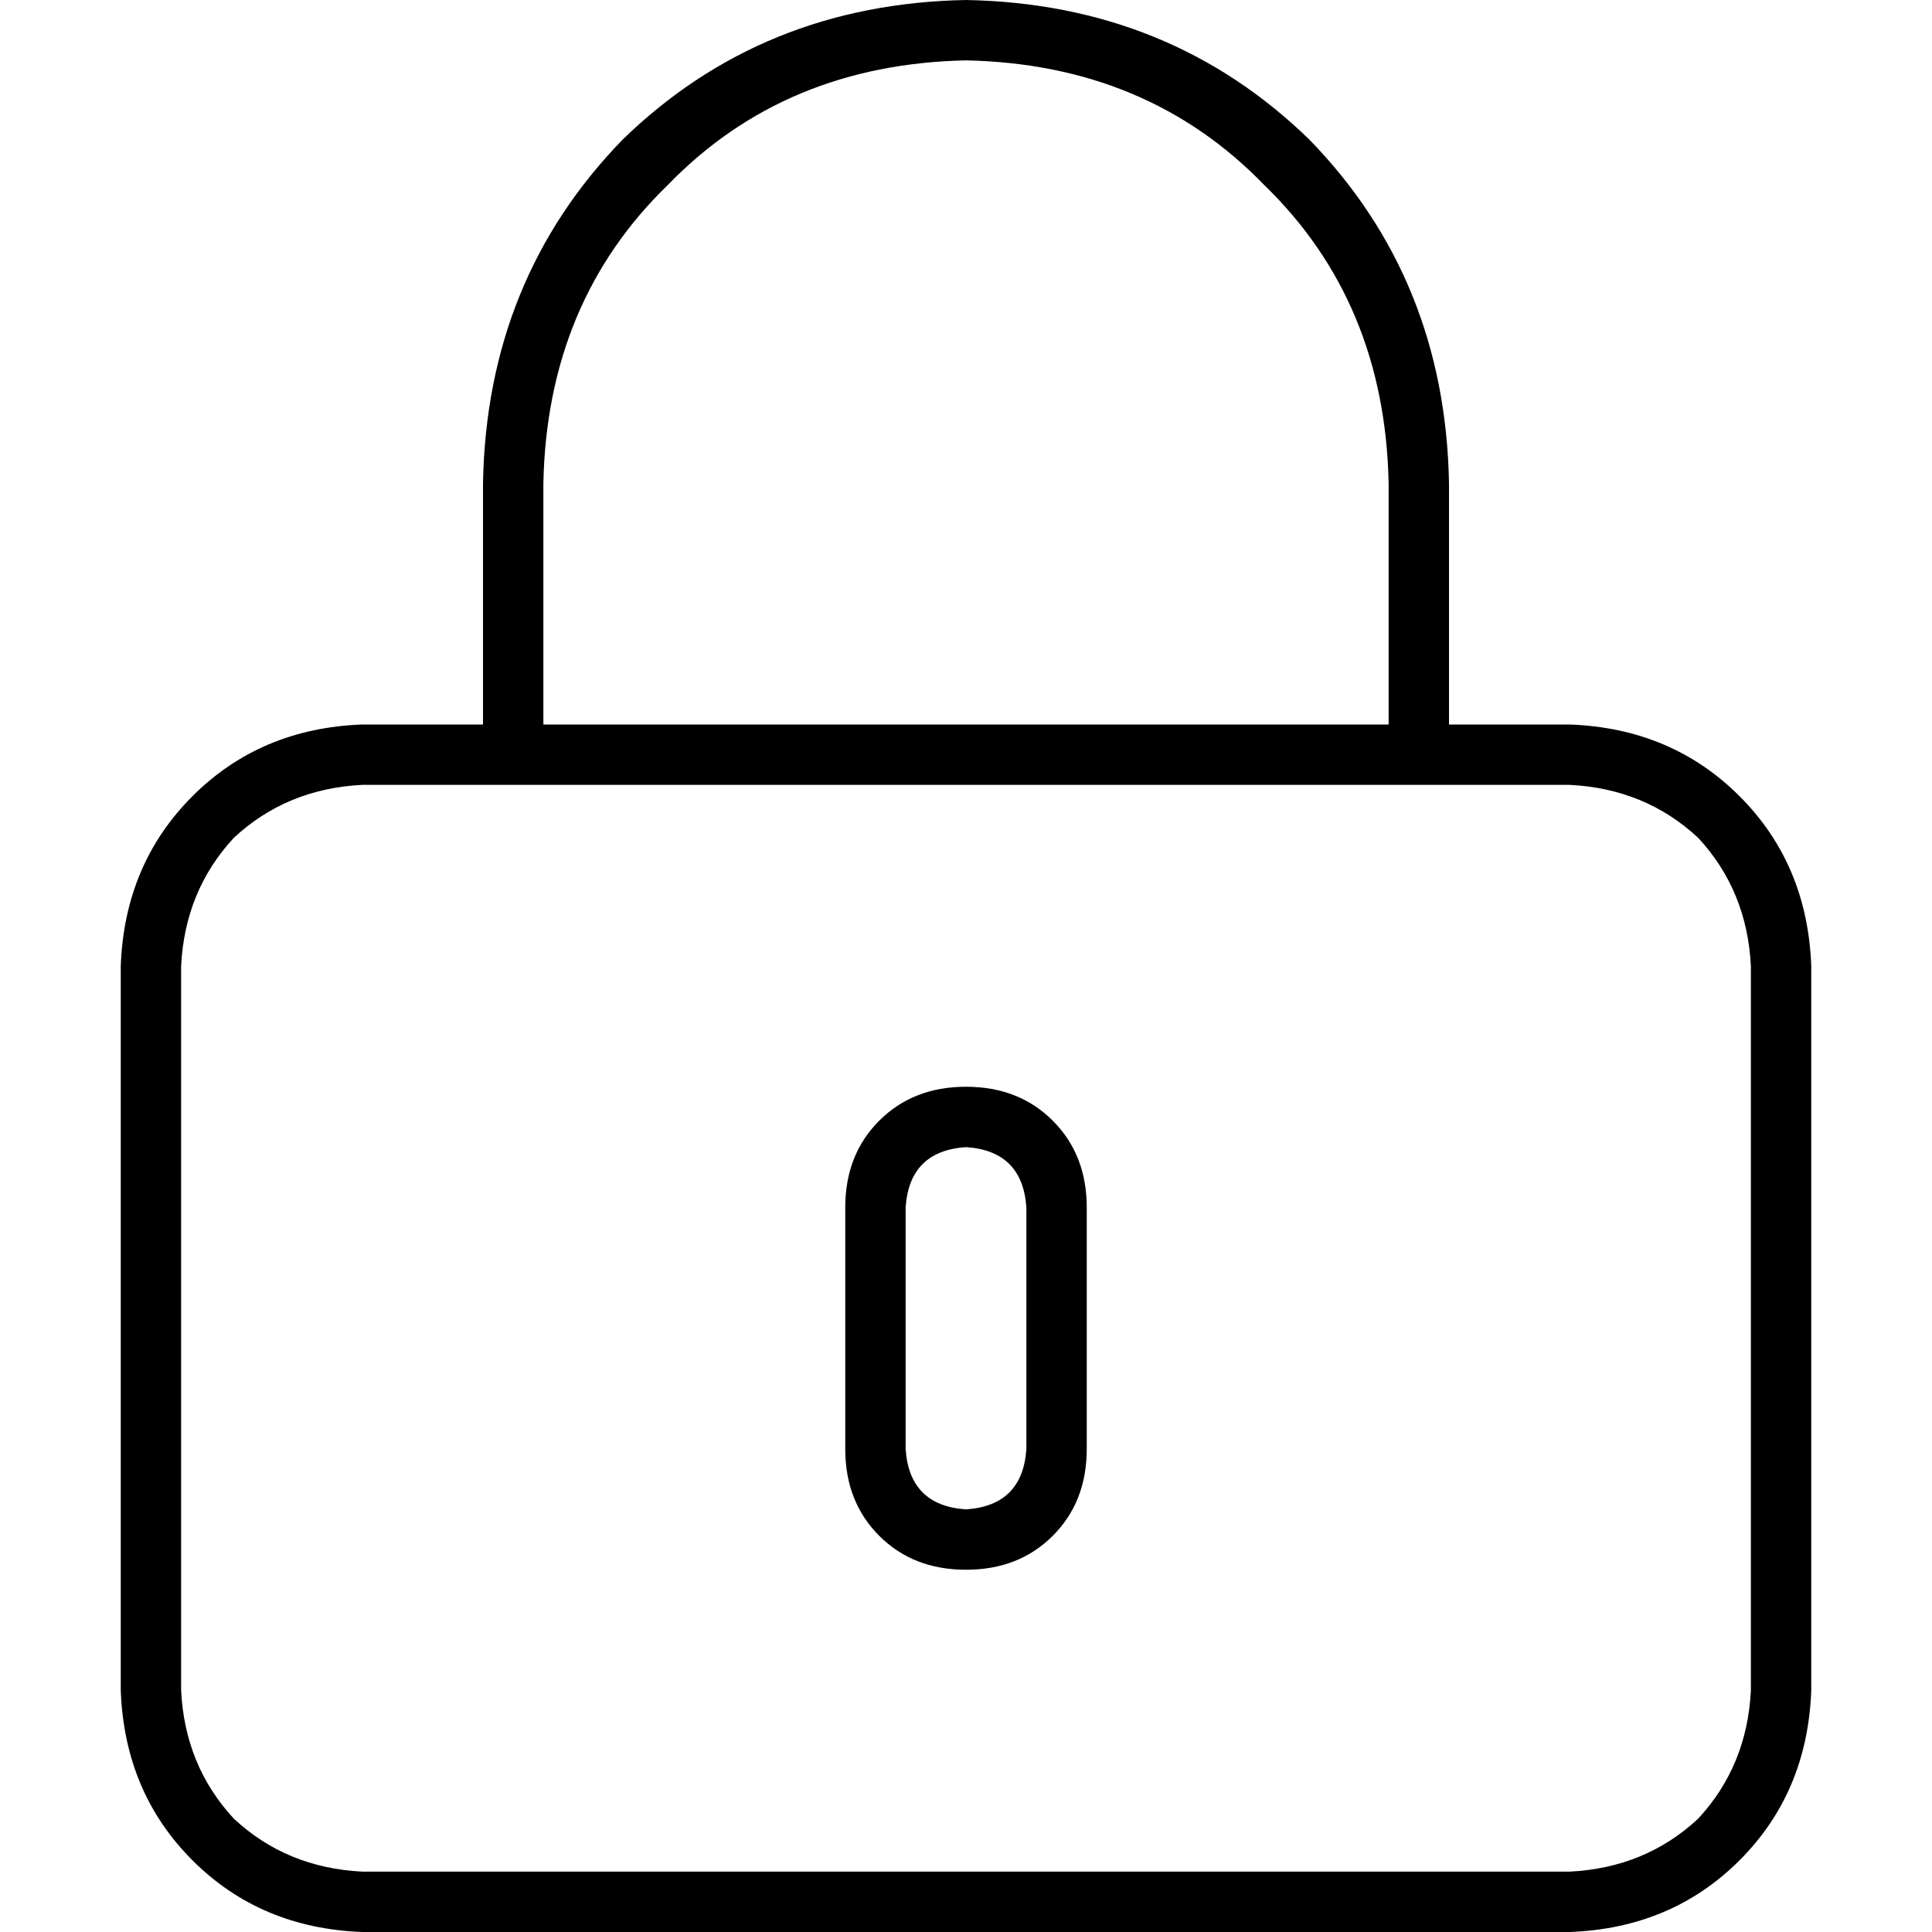 <svg xmlns="http://www.w3.org/2000/svg" viewBox="0 0 512 512">
  <path d="M 256 16 Q 304 17 335 49 L 335 49 L 335 49 Q 367 80 368 128 L 368 192 L 368 192 L 144 192 L 144 192 L 144 128 L 144 128 Q 145 80 177 49 Q 208 17 256 16 L 256 16 Z M 128 128 L 128 192 L 128 128 L 128 192 L 96 192 L 96 192 Q 69 193 51 211 Q 33 229 32 256 L 32 448 L 32 448 Q 33 475 51 493 Q 69 511 96 512 L 416 512 L 416 512 Q 443 511 461 493 Q 479 475 480 448 L 480 256 L 480 256 Q 479 229 461 211 Q 443 193 416 192 L 384 192 L 384 192 L 384 128 L 384 128 Q 383 74 347 37 Q 310 1 256 0 Q 202 1 165 37 Q 129 74 128 128 L 128 128 Z M 96 208 L 128 208 L 96 208 L 416 208 Q 436 209 450 222 Q 463 236 464 256 L 464 448 L 464 448 Q 463 468 450 482 Q 436 495 416 496 L 96 496 L 96 496 Q 76 495 62 482 Q 49 468 48 448 L 48 256 L 48 256 Q 49 236 62 222 Q 76 209 96 208 L 96 208 Z M 272 320 L 272 384 L 272 320 L 272 384 Q 271 399 256 400 Q 241 399 240 384 L 240 320 L 240 320 Q 241 305 256 304 Q 271 305 272 320 L 272 320 Z M 224 320 L 224 384 L 224 320 L 224 384 Q 224 398 233 407 Q 242 416 256 416 Q 270 416 279 407 Q 288 398 288 384 L 288 320 L 288 320 Q 288 306 279 297 Q 270 288 256 288 Q 242 288 233 297 Q 224 306 224 320 L 224 320 Z" />
</svg>